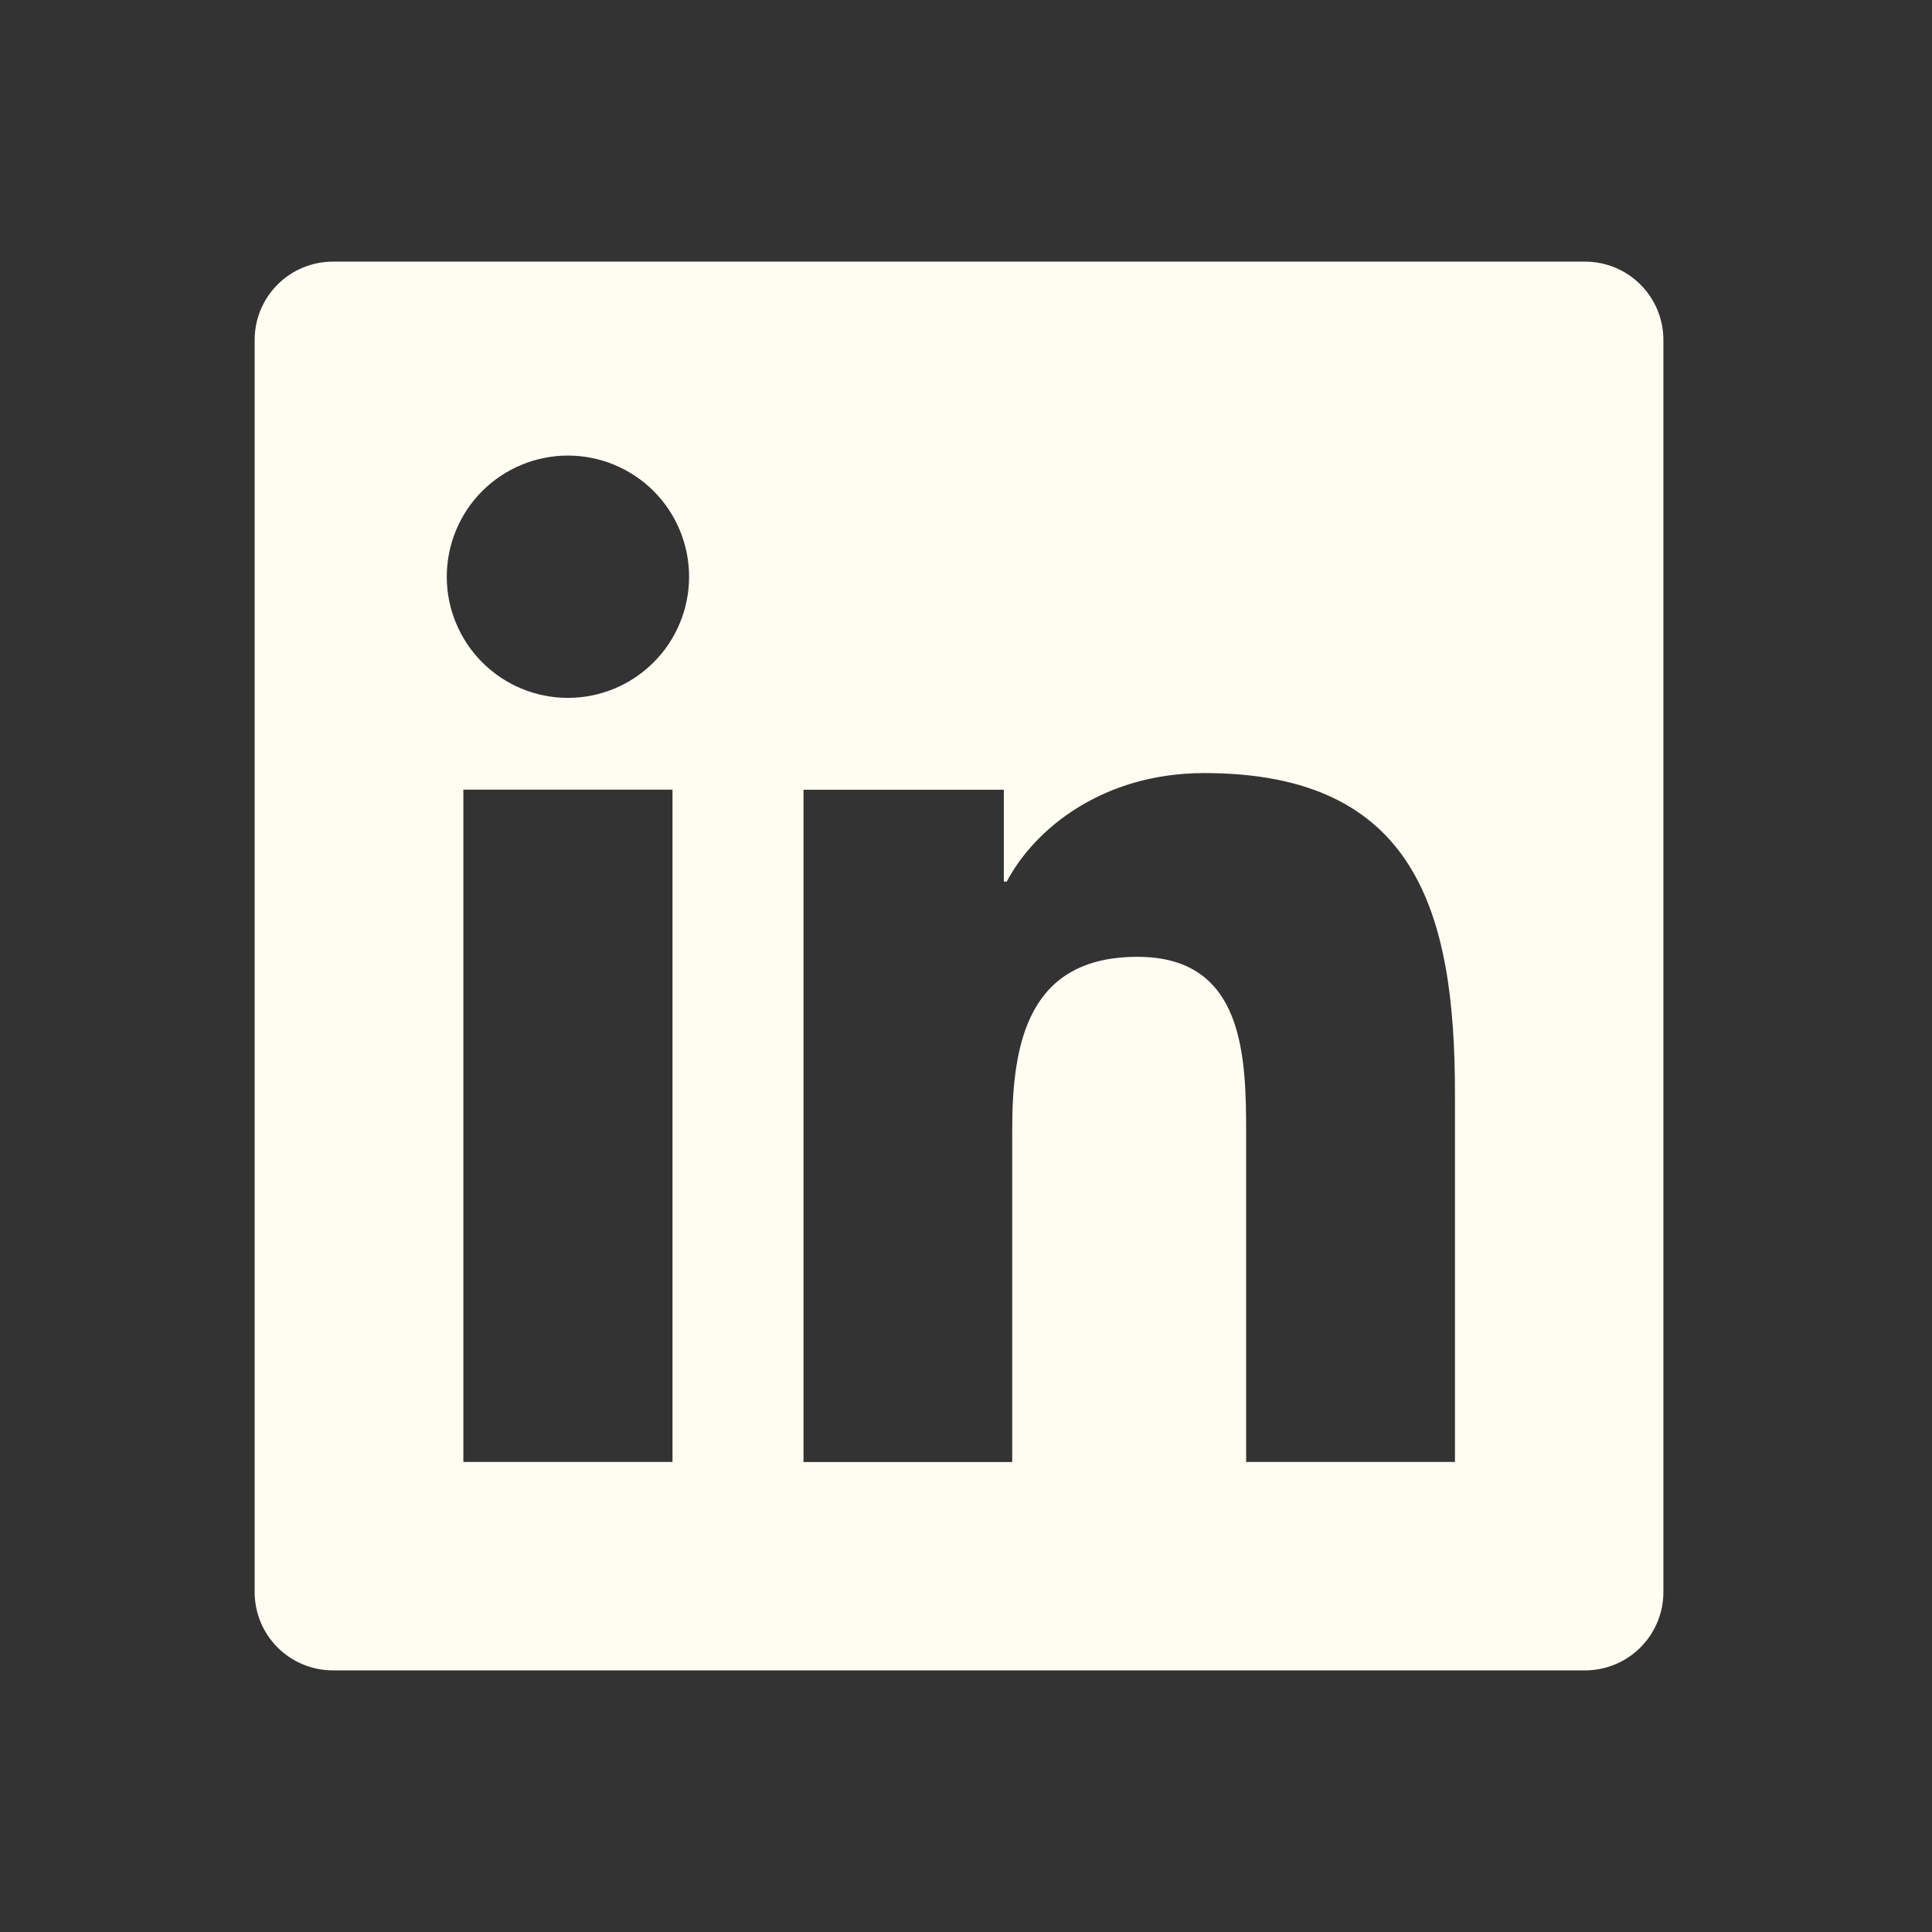 <svg width="36" height="36" viewBox="0 0 36 36" fill="none" xmlns="http://www.w3.org/2000/svg">
<rect x="0" y="0" width="36" height="36" fill="#333333" stroke="none"/>
<path d="M29.536 4.875H6.203C5.816 4.875 5.445 5.029 5.172 5.302C4.898 5.576 4.745 5.947 4.745 6.333V29.667C4.745 30.053 4.898 30.424 5.172 30.698C5.445 30.971 5.816 31.125 6.203 31.125H29.536C29.923 31.125 30.294 30.971 30.567 30.698C30.841 30.424 30.995 30.053 30.995 29.667V6.333C30.995 5.947 30.841 5.576 30.567 5.302C30.294 5.029 29.923 4.875 29.536 4.875ZM12.531 27.241H8.634V14.714H12.531V27.241ZM10.582 13.004C9.984 13.004 9.409 12.766 8.986 12.342C8.563 11.919 8.325 11.345 8.325 10.746C8.325 10.148 8.563 9.573 8.986 9.15C9.409 8.727 9.984 8.489 10.582 8.489C11.181 8.489 11.755 8.727 12.179 9.15C12.602 9.573 12.84 10.148 12.84 10.746C12.84 11.345 12.602 11.919 12.179 12.342C11.755 12.766 11.181 13.004 10.582 13.004ZM27.113 27.241H23.22V21.15C23.22 19.698 23.194 17.829 21.196 17.829C19.169 17.829 18.861 19.413 18.861 21.048V27.243H14.972V14.716H18.705V16.428H18.759C19.277 15.444 20.549 14.405 22.44 14.405C26.383 14.405 27.111 16.998 27.111 20.373V27.241H27.113Z" fill="#FFFCF1"/>
</svg>
